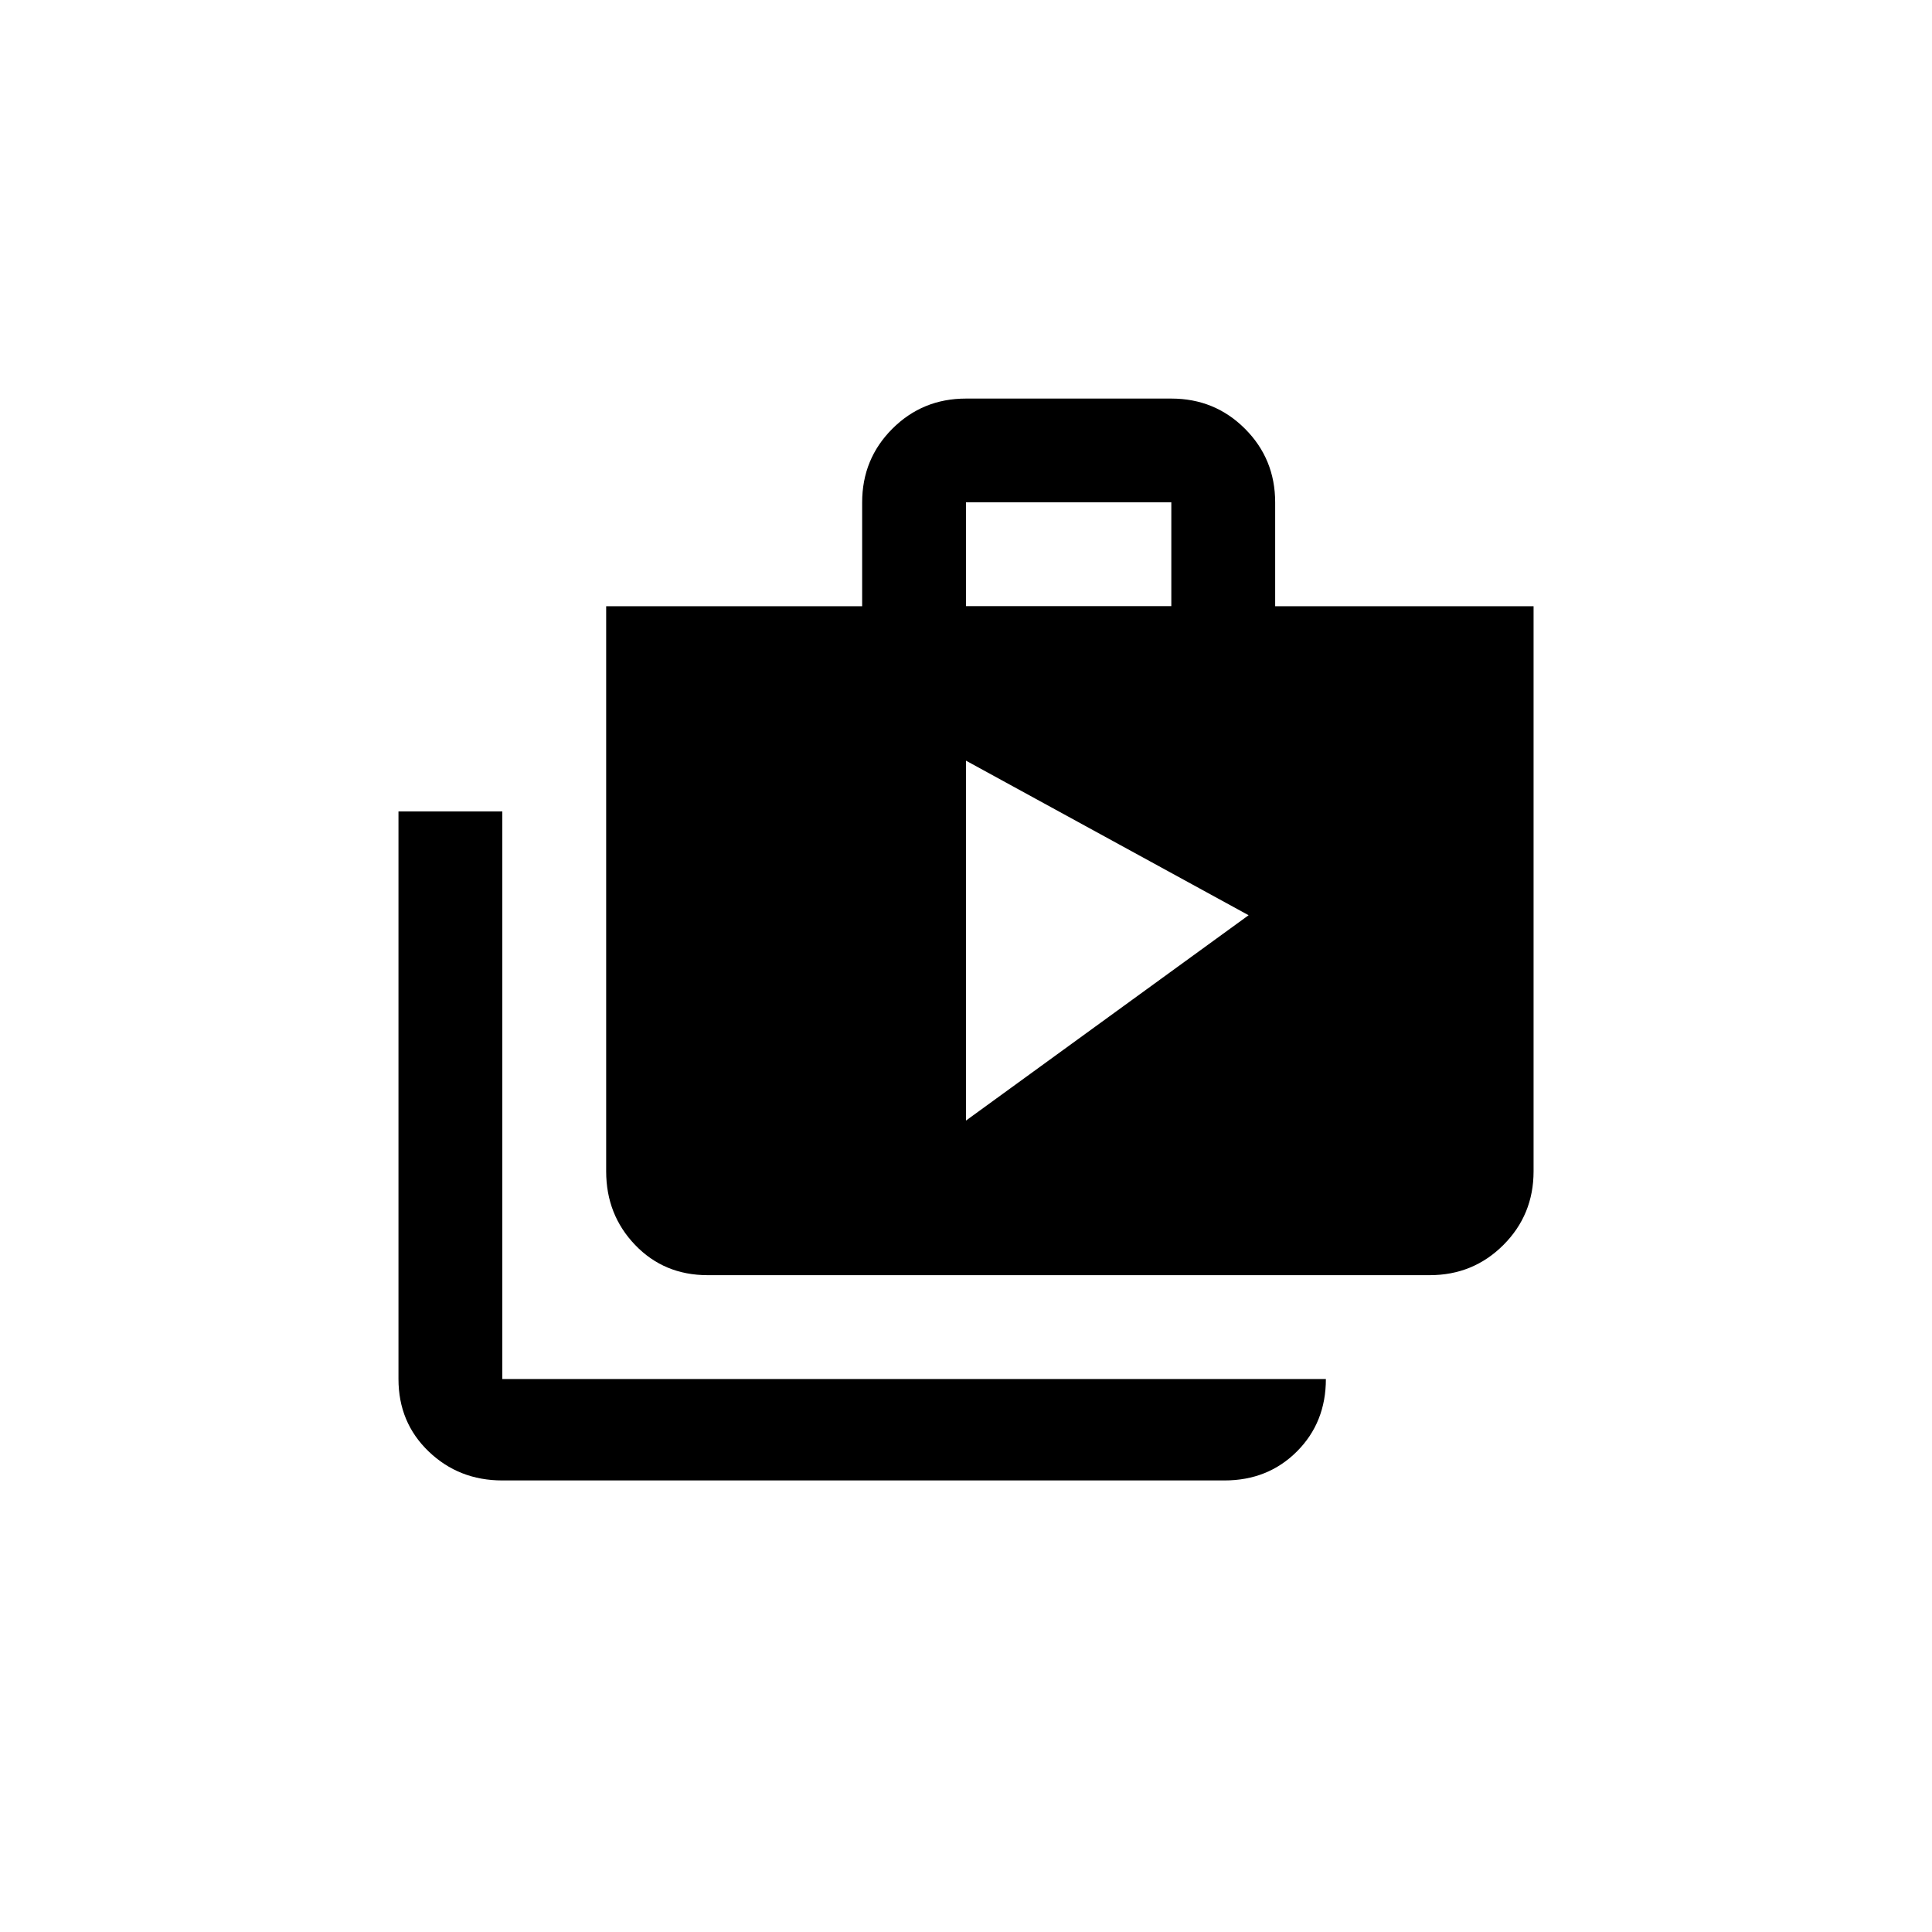 <!-- Generated by IcoMoon.io -->
<svg version="1.1" xmlns="http://www.w3.org/2000/svg" width="40" height="40" viewBox="0 0 40 40">
<title>mt-shop_two</title>
<path d="M20 23.2l5.851-4.251-5.851-3.2v7.449zM20 10.4v2.149h4.251v-2.149h-4.251zM26.4 12.551h5.351v11.7q0 0.9-0.625 1.525t-1.525 0.625h-14.951q-0.9 0-1.5-0.625t-0.6-1.525v-11.7h5.3v-2.149q0-0.9 0.625-1.525t1.525-0.625h4.251q0.9 0 1.525 0.625t0.625 1.525v2.149zM10.4 16.8v11.751h17.051q0 0.9-0.6 1.5t-1.5 0.6h-14.951q-0.9 0-1.525-0.6t-0.625-1.5v-11.751h2.151z"></path>
</svg>
